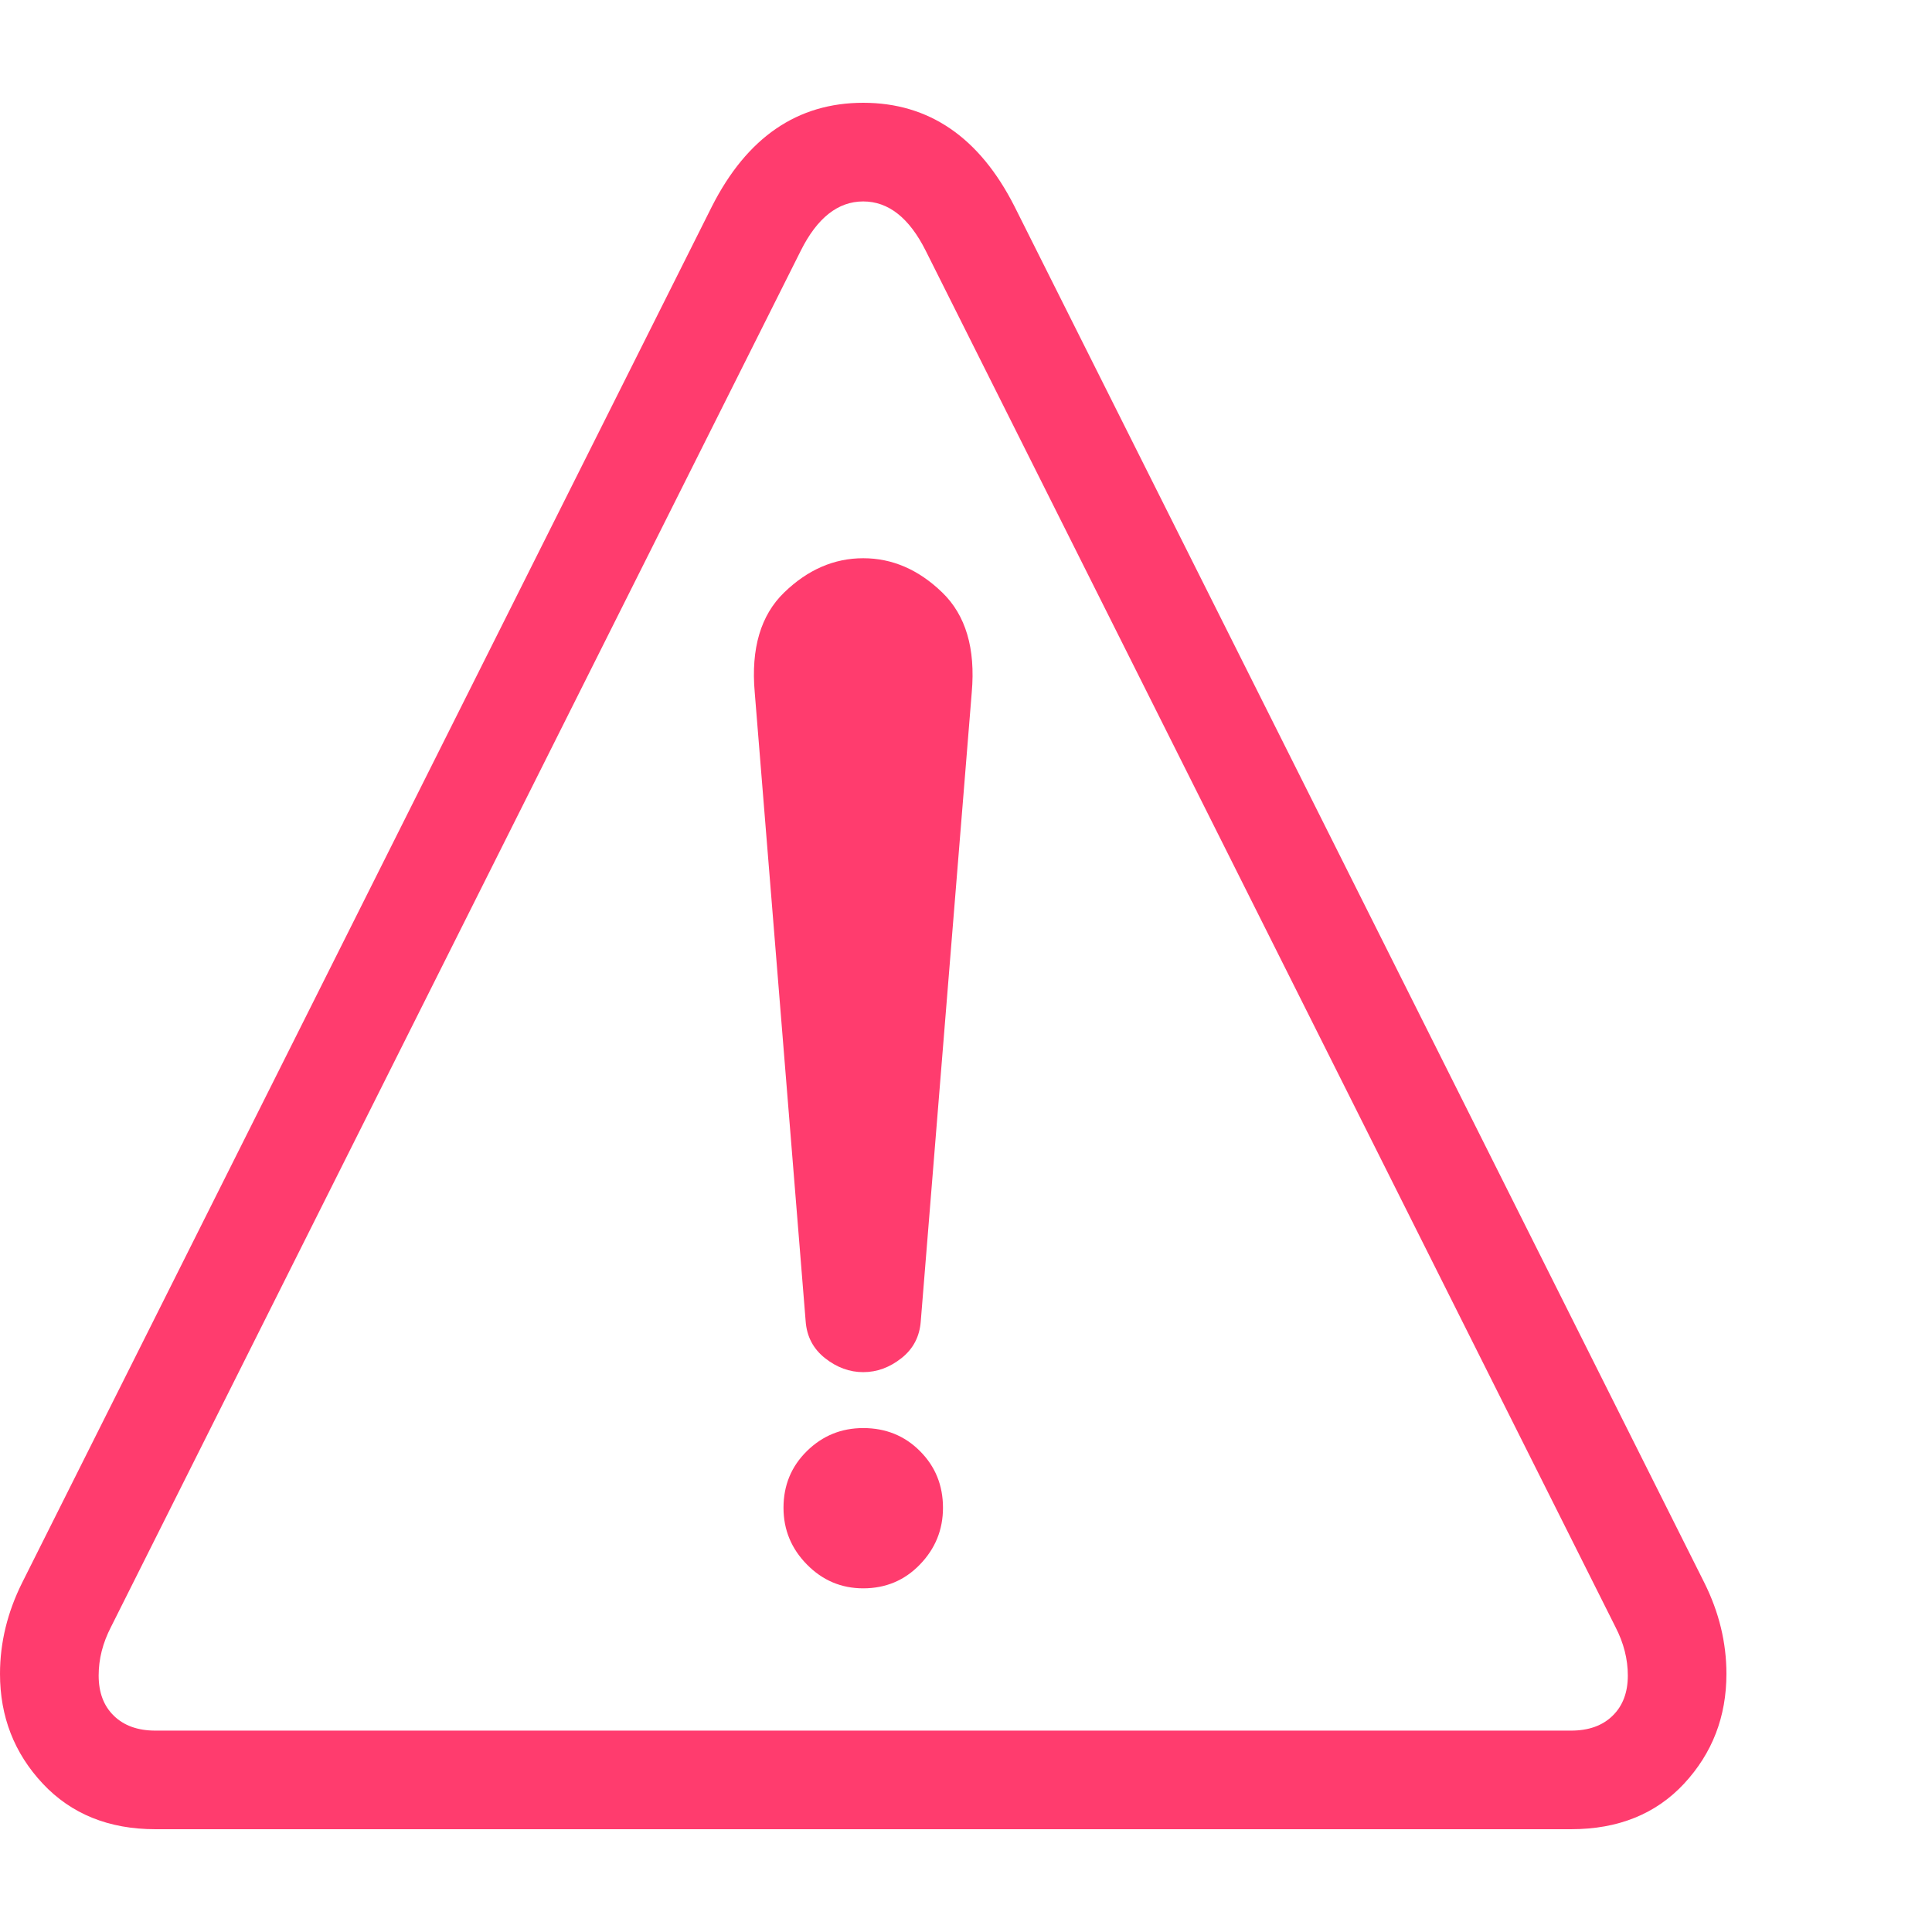 <svg version="1.1" xmlns="http://www.w3.org/2000/svg" style="fill:rgba(0,0,0,1.0)" width="256" height="256" viewBox="0 0 36.719 32.812"><path fill="rgb(255, 60, 110)" d="M2.953 32.812 C2.068 32.812 1.354 32.523 0.812 31.945 C0.271 31.367 0 30.672 0 29.859 C0 29.266 0.141 28.688 0.422 28.125 L13.531 1.969 C14.198 0.656 15.156 -0 16.406 -0 C17.656 -0 18.615 0.656 19.281 1.969 L32.391 28.125 C32.672 28.688 32.812 29.266 32.812 29.859 C32.812 30.672 32.544 31.367 32.008 31.945 C31.471 32.523 30.755 32.812 29.859 32.812 Z M16.406 28.234 C15.99 28.234 15.633 28.083 15.336 27.781 C15.039 27.479 14.891 27.12 14.891 26.703 C14.891 26.276 15.039 25.917 15.336 25.625 C15.633 25.333 15.99 25.188 16.406 25.188 C16.833 25.188 17.193 25.333 17.484 25.625 C17.776 25.917 17.922 26.276 17.922 26.703 C17.922 27.12 17.776 27.479 17.484 27.781 C17.193 28.083 16.833 28.234 16.406 28.234 Z M2.953 30.938 L29.859 30.938 C30.193 30.938 30.456 30.844 30.648 30.656 C30.841 30.469 30.938 30.214 30.938 29.891 C30.938 29.578 30.859 29.271 30.703 28.969 L17.594 2.812 C17.281 2.187 16.885 1.875 16.406 1.875 C15.927 1.875 15.531 2.187 15.219 2.812 L2.109 28.969 C1.953 29.271 1.875 29.578 1.875 29.891 C1.875 30.214 1.971 30.469 2.164 30.656 C2.357 30.844 2.62 30.938 2.953 30.938 Z M16.406 24.125 C16.146 24.125 15.904 24.036 15.68 23.859 C15.456 23.682 15.333 23.448 15.312 23.156 L14.344 11.203 C14.271 10.37 14.458 9.737 14.906 9.305 C15.354 8.872 15.854 8.656 16.406 8.656 C16.958 8.656 17.458 8.872 17.906 9.305 C18.354 9.737 18.542 10.37 18.469 11.203 L17.5 23.156 C17.479 23.448 17.357 23.682 17.133 23.859 C16.909 24.036 16.667 24.125 16.406 24.125 Z M36.719 27.344" /></svg>